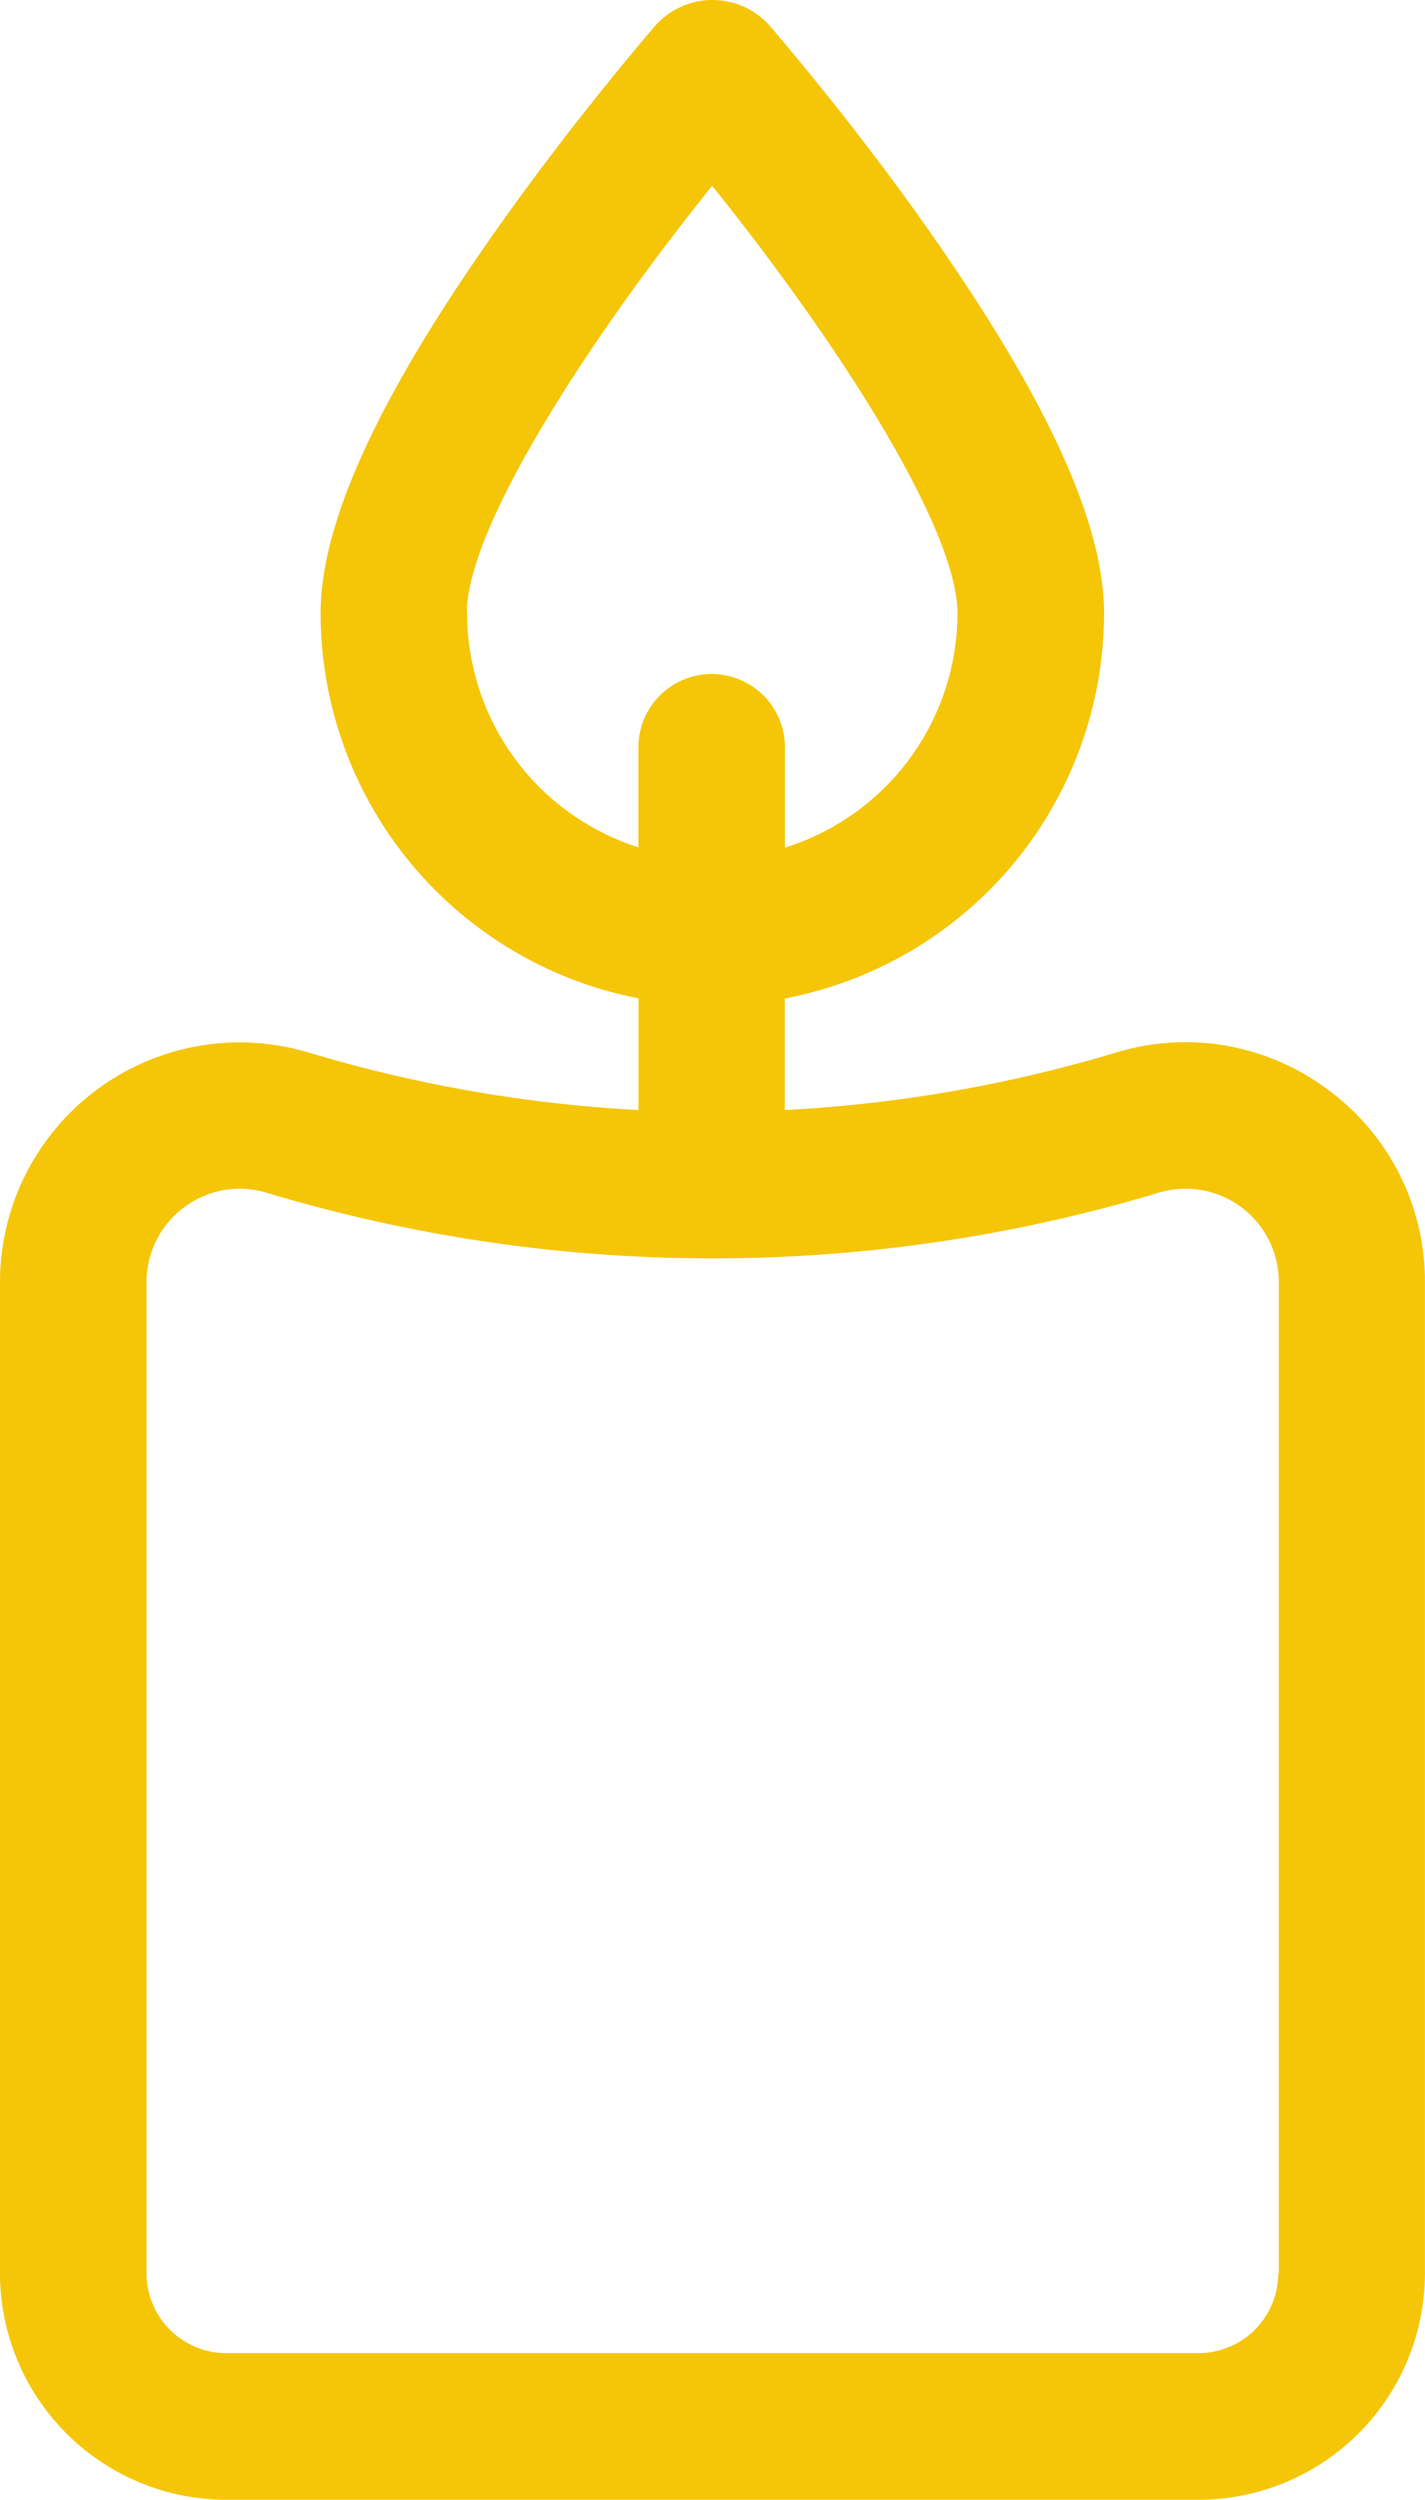 <svg xmlns="http://www.w3.org/2000/svg" width="17.343" height="30.418" viewBox="0 0 17.343 30.418"><defs><style>.a{fill:#f5c508;}</style></defs><g transform="translate(-110.036)"><g transform="translate(110.036)"><path class="a" d="M126.2,13.261a2.892,2.892,0,0,0-2.58-.454,17.12,17.12,0,0,1-4.033.7V12.149a4.776,4.776,0,0,0,3.886-4.686c0-1.049-.637-2.485-1.946-4.39C120.588,1.7,119.6.543,119.413.324a.931.931,0,0,0-1.412,0c-.188.219-1.176,1.381-2.117,2.75-1.31,1.9-1.946,3.34-1.946,4.39a4.776,4.776,0,0,0,3.869,4.683v1.36a17.123,17.123,0,0,1-4.015-.7,2.918,2.918,0,0,0-3.756,2.8V27.663a2.758,2.758,0,0,0,2.754,2.754h11.834a2.758,2.758,0,0,0,2.754-2.754V15.6A2.892,2.892,0,0,0,126.2,13.261Zm-10.483-5.8c0-1.013,1.416-3.247,2.986-5.2,1.57,1.952,2.986,4.187,2.986,5.2a2.992,2.992,0,0,1-2.1,2.853V9.093a.891.891,0,0,0-1.783,0v1.217A2.992,2.992,0,0,1,115.721,7.463Zm9.876,20.2a.973.973,0,0,1-.972.972H112.791a.973.973,0,0,1-.972-.972V15.6a1.137,1.137,0,0,1,1.132-1.136,1.146,1.146,0,0,1,.33.049,18.842,18.842,0,0,0,10.855,0A1.135,1.135,0,0,1,125.6,15.6V27.663Z" transform="translate(-110.036)"/></g></g></svg>